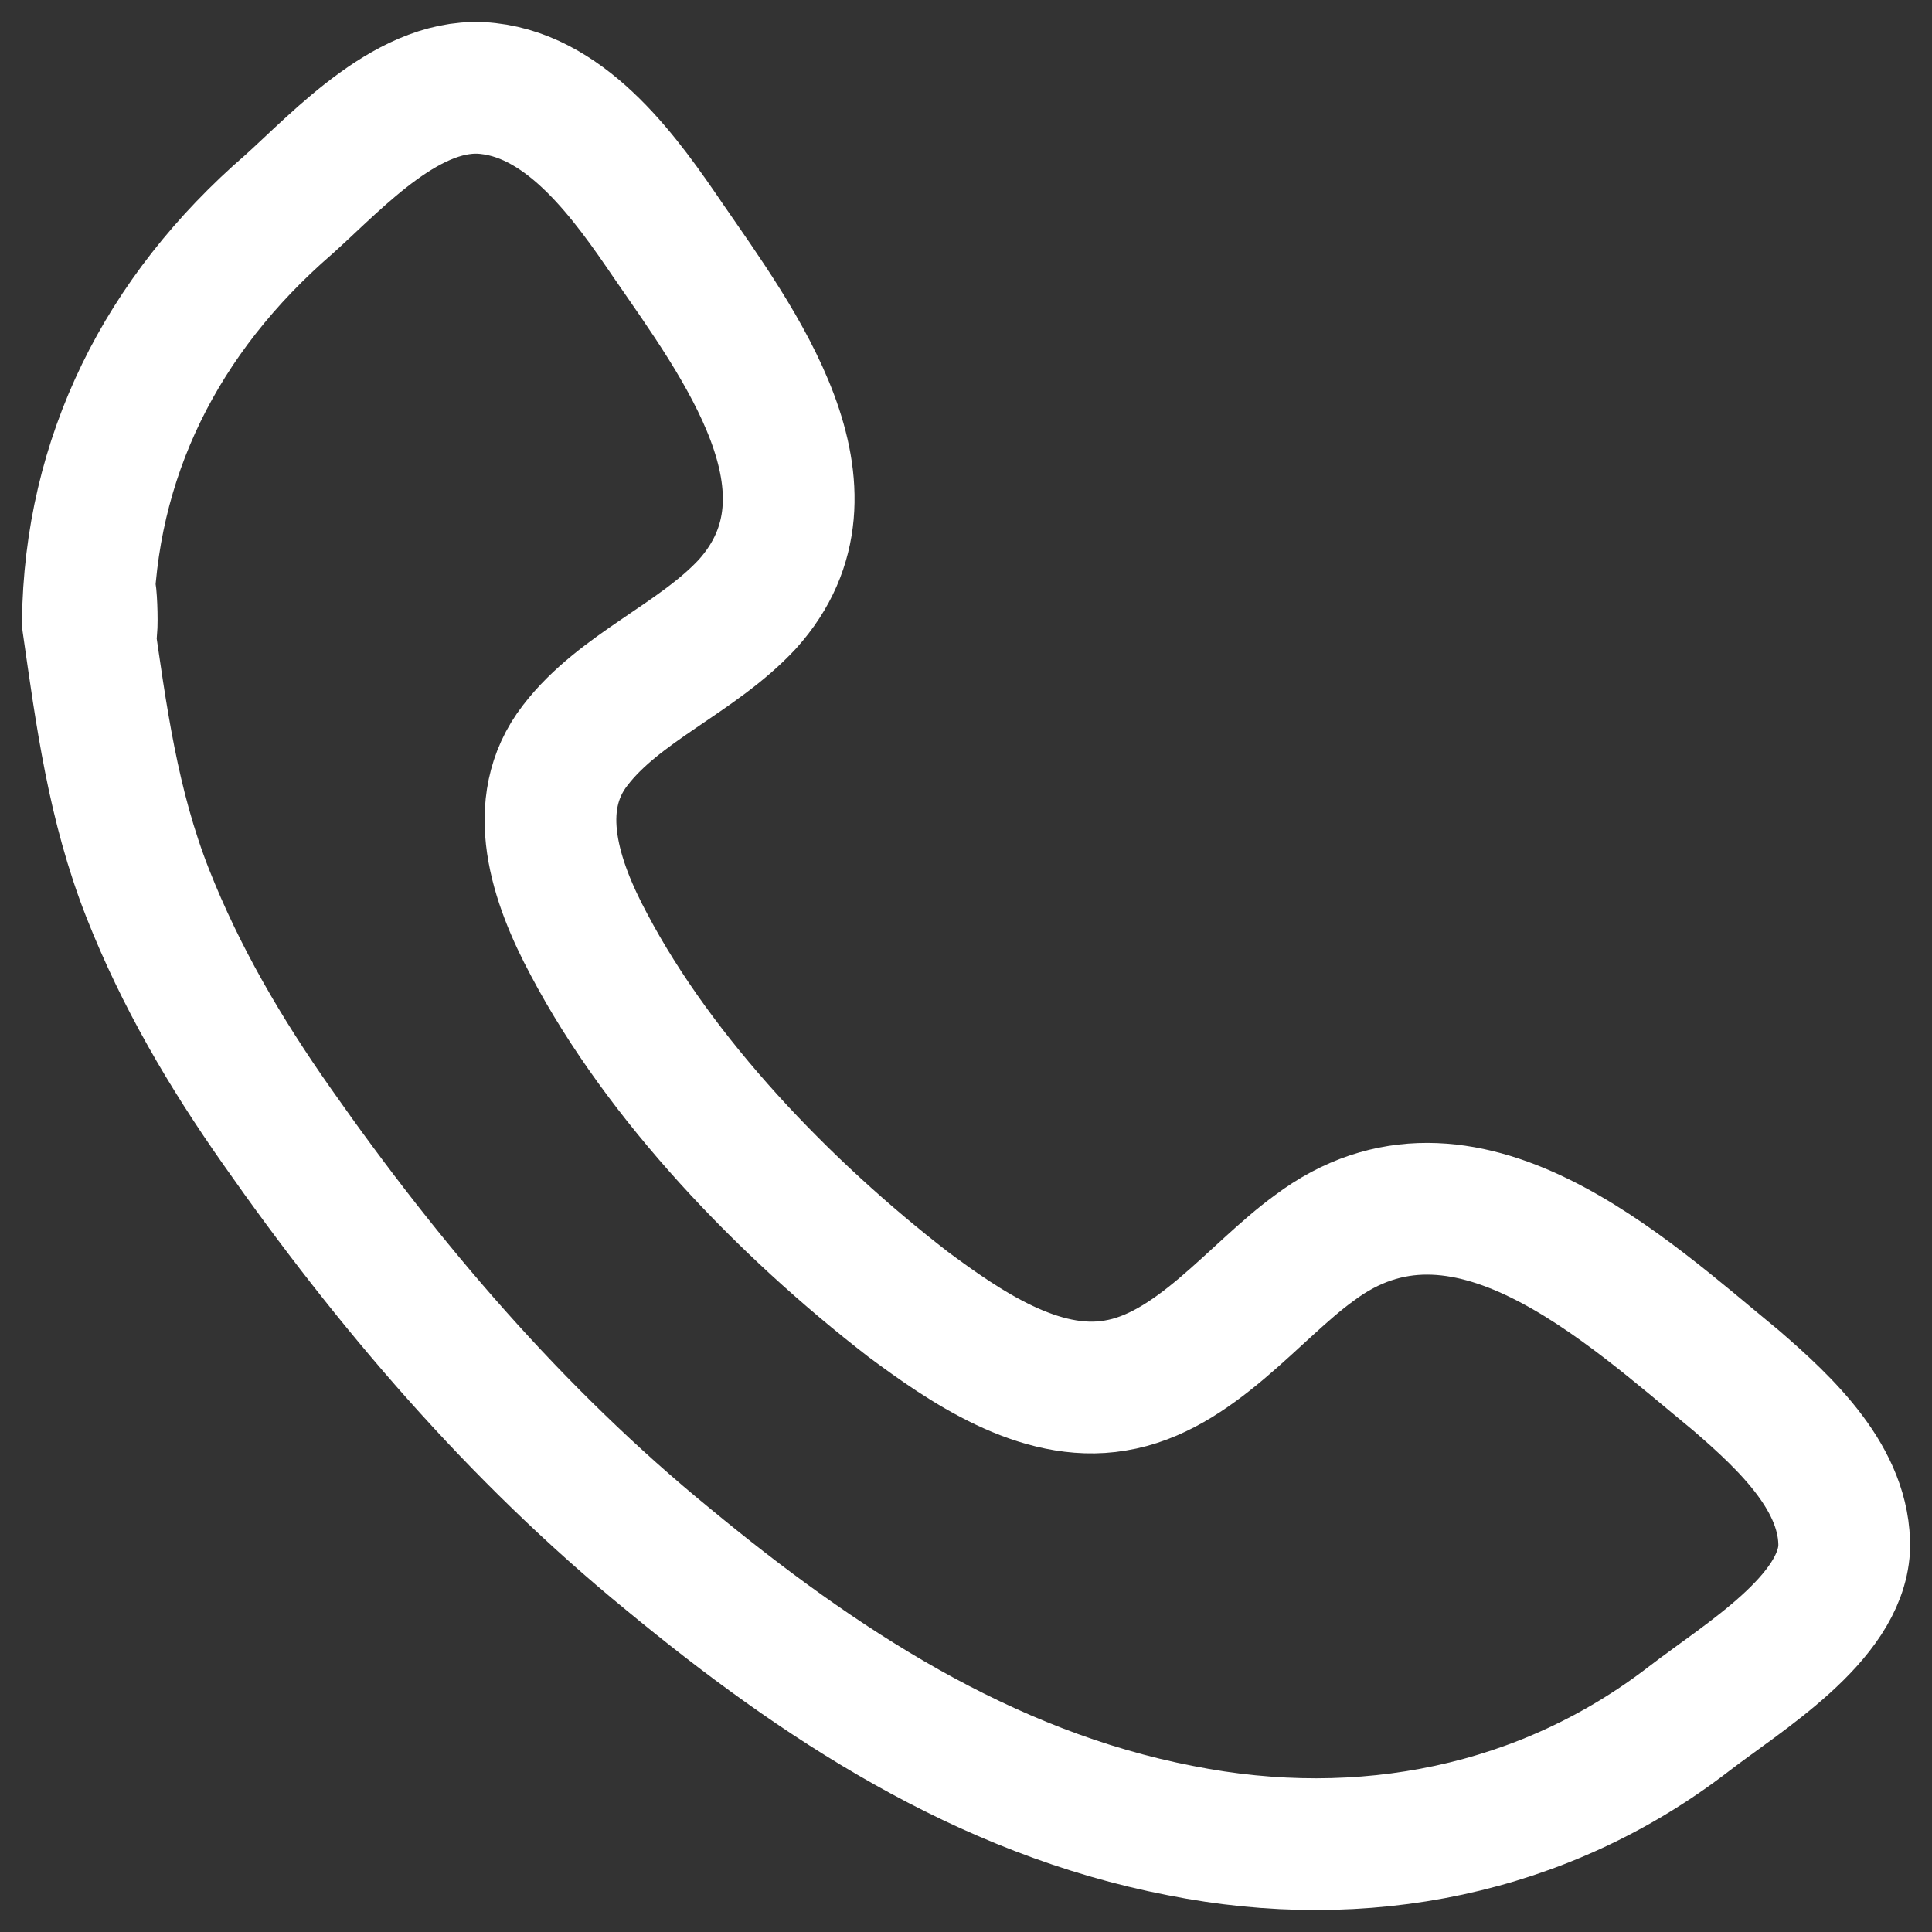 <svg width="22" height="22" viewBox="0 0 22 22" fill="none" xmlns="http://www.w3.org/2000/svg">
<rect x="0" y="0" width="22" height="22" fill="#333333" stroke="none"/>
<path d="M1 7.085C1.022 5.211 1.837 3.583 3.291 2.326C3.863 1.811 4.678 0.905 5.559 1.008C6.484 1.111 7.145 2.059 7.608 2.739C8.401 3.892 9.678 5.581 8.511 6.879C7.938 7.497 7.057 7.827 6.551 8.486C6.022 9.166 6.33 10.052 6.705 10.752C7.52 12.297 8.929 13.76 10.339 14.851C10.978 15.325 11.837 15.923 12.696 15.778C13.599 15.634 14.282 14.707 14.964 14.213C16.66 12.936 18.511 14.687 19.766 15.717C20.339 16.211 21.021 16.85 21 17.633C20.955 18.436 19.854 19.095 19.237 19.569C17.585 20.846 15.515 21.258 13.445 20.846C11.198 20.413 9.304 19.157 7.608 17.756C5.868 16.335 4.414 14.625 3.159 12.833C2.564 11.988 2.057 11.123 1.683 10.175C1.286 9.166 1.154 8.156 1 7.085ZM1 7.085C1.022 6.055 1.088 7.641 1 7.085Z" stroke="white" stroke-width="1.5" stroke-miterlimit="10" stroke-linecap="round" stroke-linejoin="round"/>
</svg>
